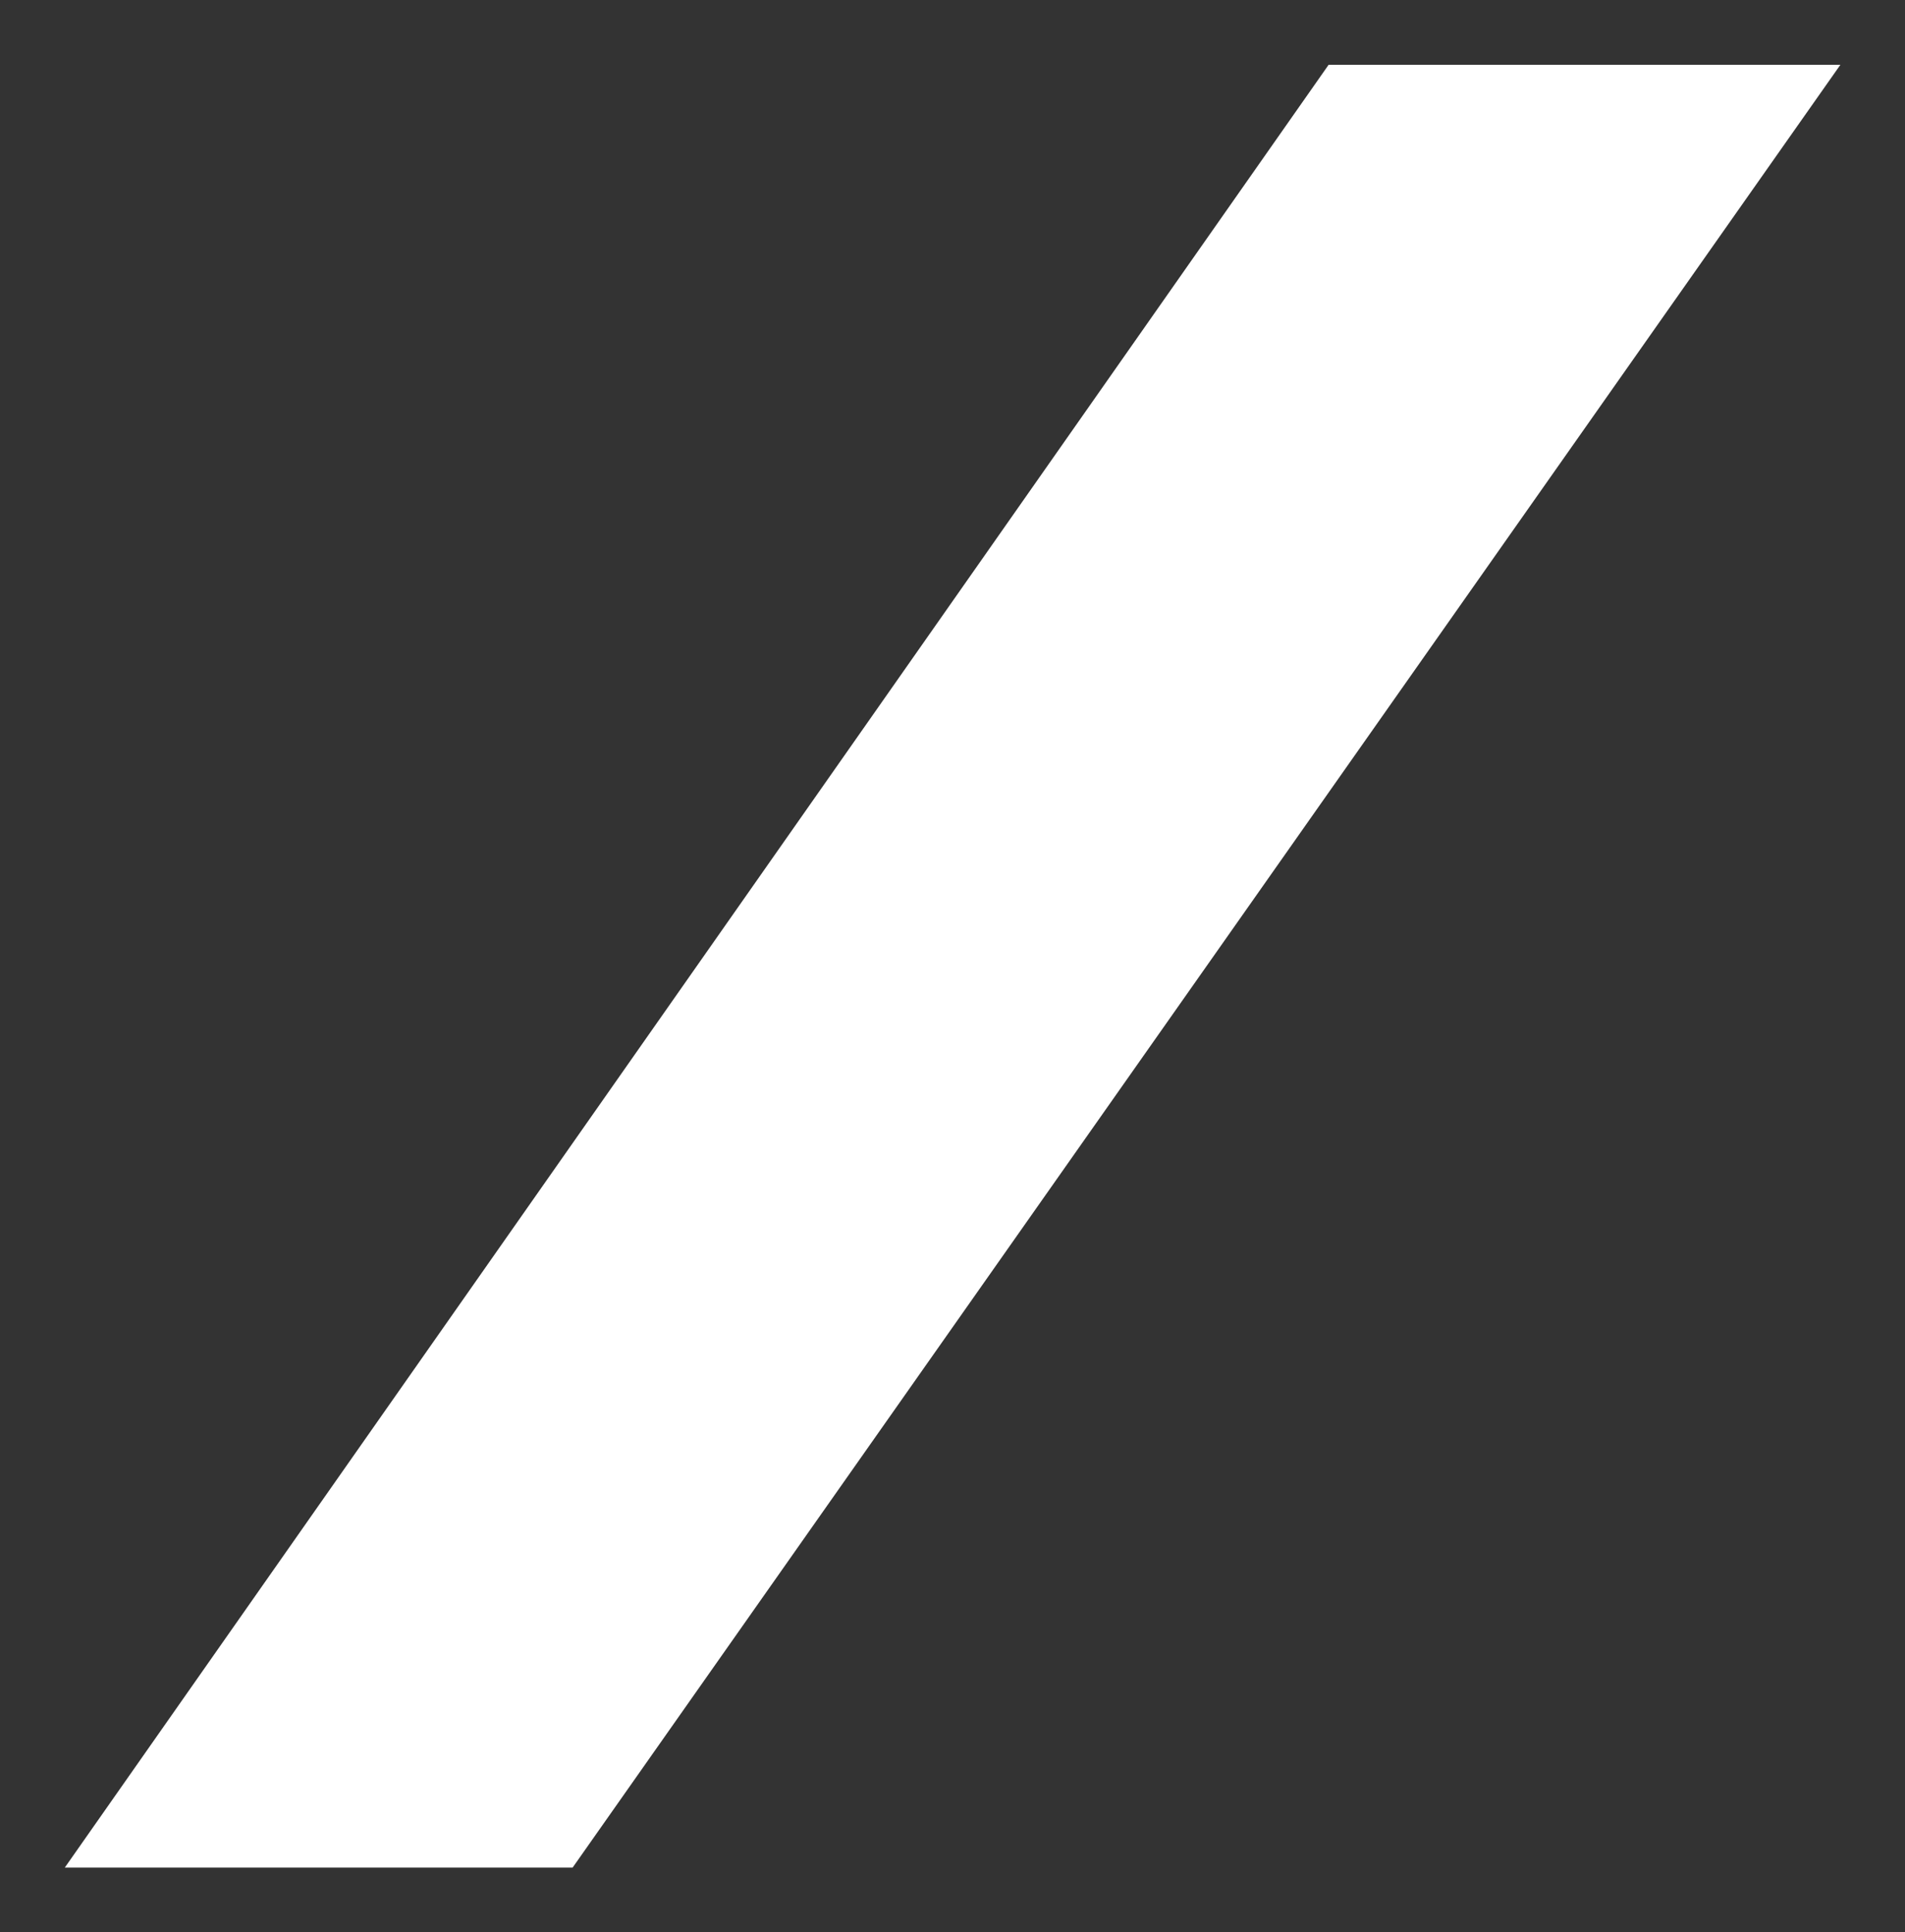 <svg xmlns="http://www.w3.org/2000/svg" xmlns:xlink="http://www.w3.org/1999/xlink" version="1.1" width="11.614" height="11.778" viewBox="0.193 0.196 11.614 11.778">
  <rect x="0.193" y="0.196" width="11.614" height="11.778" fill="#333333" stroke="none"/>
  <!-- Exported by Scratch - http://scratch.mit.edu/ -->
  <g id="ID0.4552353024482727">
    <path id="ID0.01679515140131116" fill="#FFFFFF" d="M 0.588 11.58 L 8.293 0.591 L 11.413 0.591 L 3.684 11.58 L 0.588 11.58 Z " stroke-width="0.789"/>
  </g>
</svg>